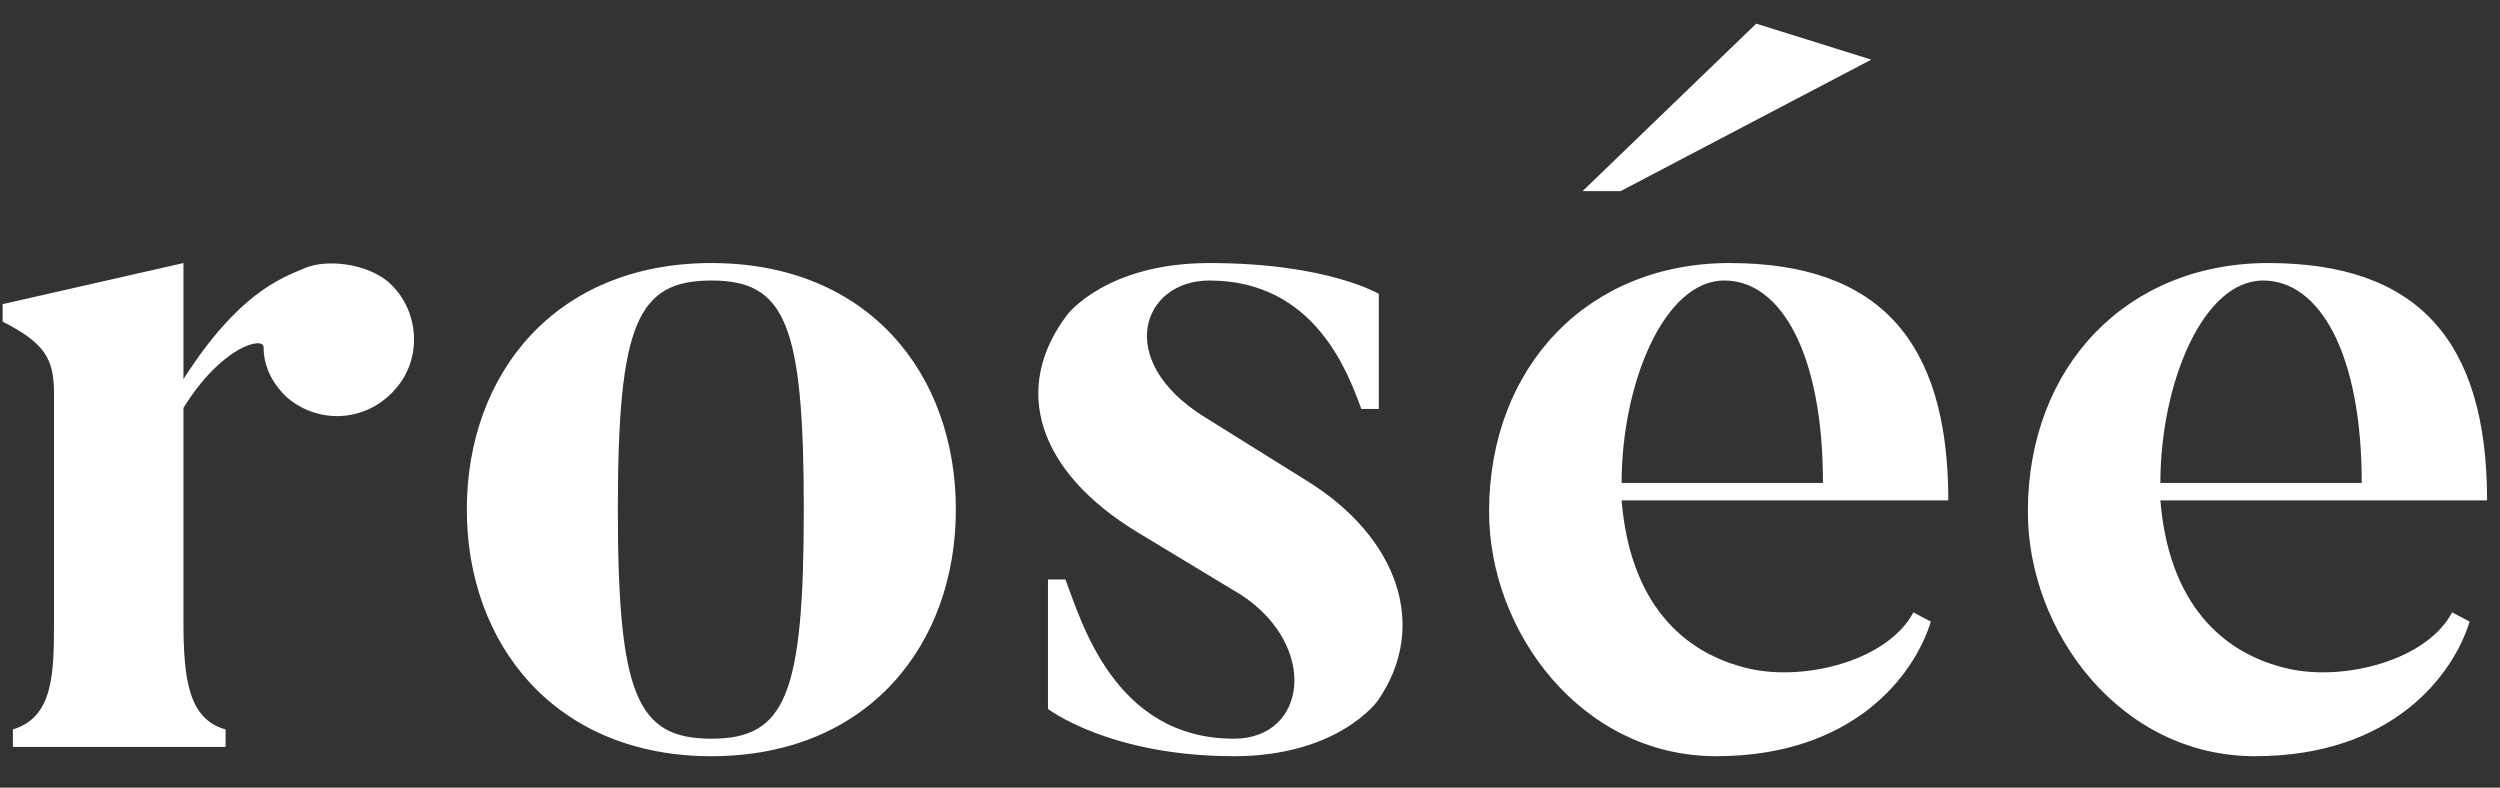 <svg width="73" height="23" viewBox="0 0 73 23" fill="none" xmlns="http://www.w3.org/2000/svg">
<rect x="0" y="0" width="73" height="23" fill="#333333" stroke="none"/>
<path d="M8.897 7.831C8.177 8.131 6.947 8.581 5.357 11.07L5.357 7.681L0.077 8.881L0.077 9.391C1.307 10.021 1.577 10.47 1.577 11.491L1.577 18.151C1.577 19.71 1.547 20.941 0.377 21.3L0.377 21.811L6.587 21.811L6.587 21.3C5.507 21 5.357 19.831 5.357 18.151L5.357 11.911C6.467 10.111 7.697 9.811 7.697 10.14C7.697 10.681 7.937 11.191 8.387 11.611C9.347 12.421 10.727 12.3 11.537 11.37C12.347 10.47 12.257 9.031 11.327 8.221C10.667 7.681 9.527 7.561 8.897 7.831ZM20.771 7.681C16.211 7.681 13.631 10.921 13.631 14.88C13.631 18.811 16.211 22.081 20.771 22.081C25.361 22.081 27.911 18.811 27.911 14.88C27.911 10.921 25.361 7.681 20.771 7.681ZM20.771 21.57C18.611 21.57 18.041 20.311 18.041 14.88C18.041 9.451 18.611 8.191 20.771 8.191C22.931 8.191 23.471 9.451 23.471 14.88C23.471 20.311 22.931 21.57 20.771 21.57ZM38.161 14.04L35.131 12.15C32.521 10.501 33.361 8.191 35.311 8.191C38.401 8.191 39.361 10.89 39.751 11.941L40.261 11.941L40.261 8.581C40.261 8.581 38.761 7.681 35.311 7.681C32.311 7.681 31.171 9.181 31.171 9.181C29.521 11.341 30.301 13.771 33.211 15.54L36.241 17.37C38.521 18.87 38.161 21.57 36.031 21.57C32.521 21.57 31.561 18.09 31.111 16.921L30.601 16.921L30.601 20.701C30.601 20.701 32.401 22.081 36.031 22.081C39.091 22.081 40.231 20.46 40.231 20.46C41.731 18.3 40.831 15.691 38.161 14.04ZM47.351 14.101C47.351 11.22 48.581 8.191 50.351 8.191C52.001 8.191 53.231 10.32 53.231 14.101L47.351 14.101ZM50.501 7.681C46.361 7.681 43.481 10.71 43.481 14.941C43.481 18.451 46.181 22.081 50.111 22.081C54.131 22.081 55.901 19.71 56.381 18.151L55.871 17.881C55.121 19.291 52.721 19.89 51.101 19.53C49.091 19.081 47.591 17.55 47.351 14.611L56.891 14.611C56.891 9.931 54.851 7.681 50.501 7.681ZM46.211 5.581L47.321 5.581L54.641 1.741L51.281 0.691L46.211 5.581ZM63.083 14.101C63.083 11.22 64.313 8.191 66.083 8.191C67.733 8.191 68.963 10.32 68.963 14.101L63.083 14.101ZM66.233 7.681C62.093 7.681 59.213 10.71 59.213 14.941C59.213 18.451 61.913 22.081 65.843 22.081C69.863 22.081 71.633 19.71 72.113 18.151L71.603 17.881C70.853 19.291 68.453 19.89 66.833 19.53C64.823 19.081 63.323 17.55 63.083 14.611L72.623 14.611C72.623 9.931 70.583 7.681 66.233 7.681Z" fill="white"/>
</svg>
